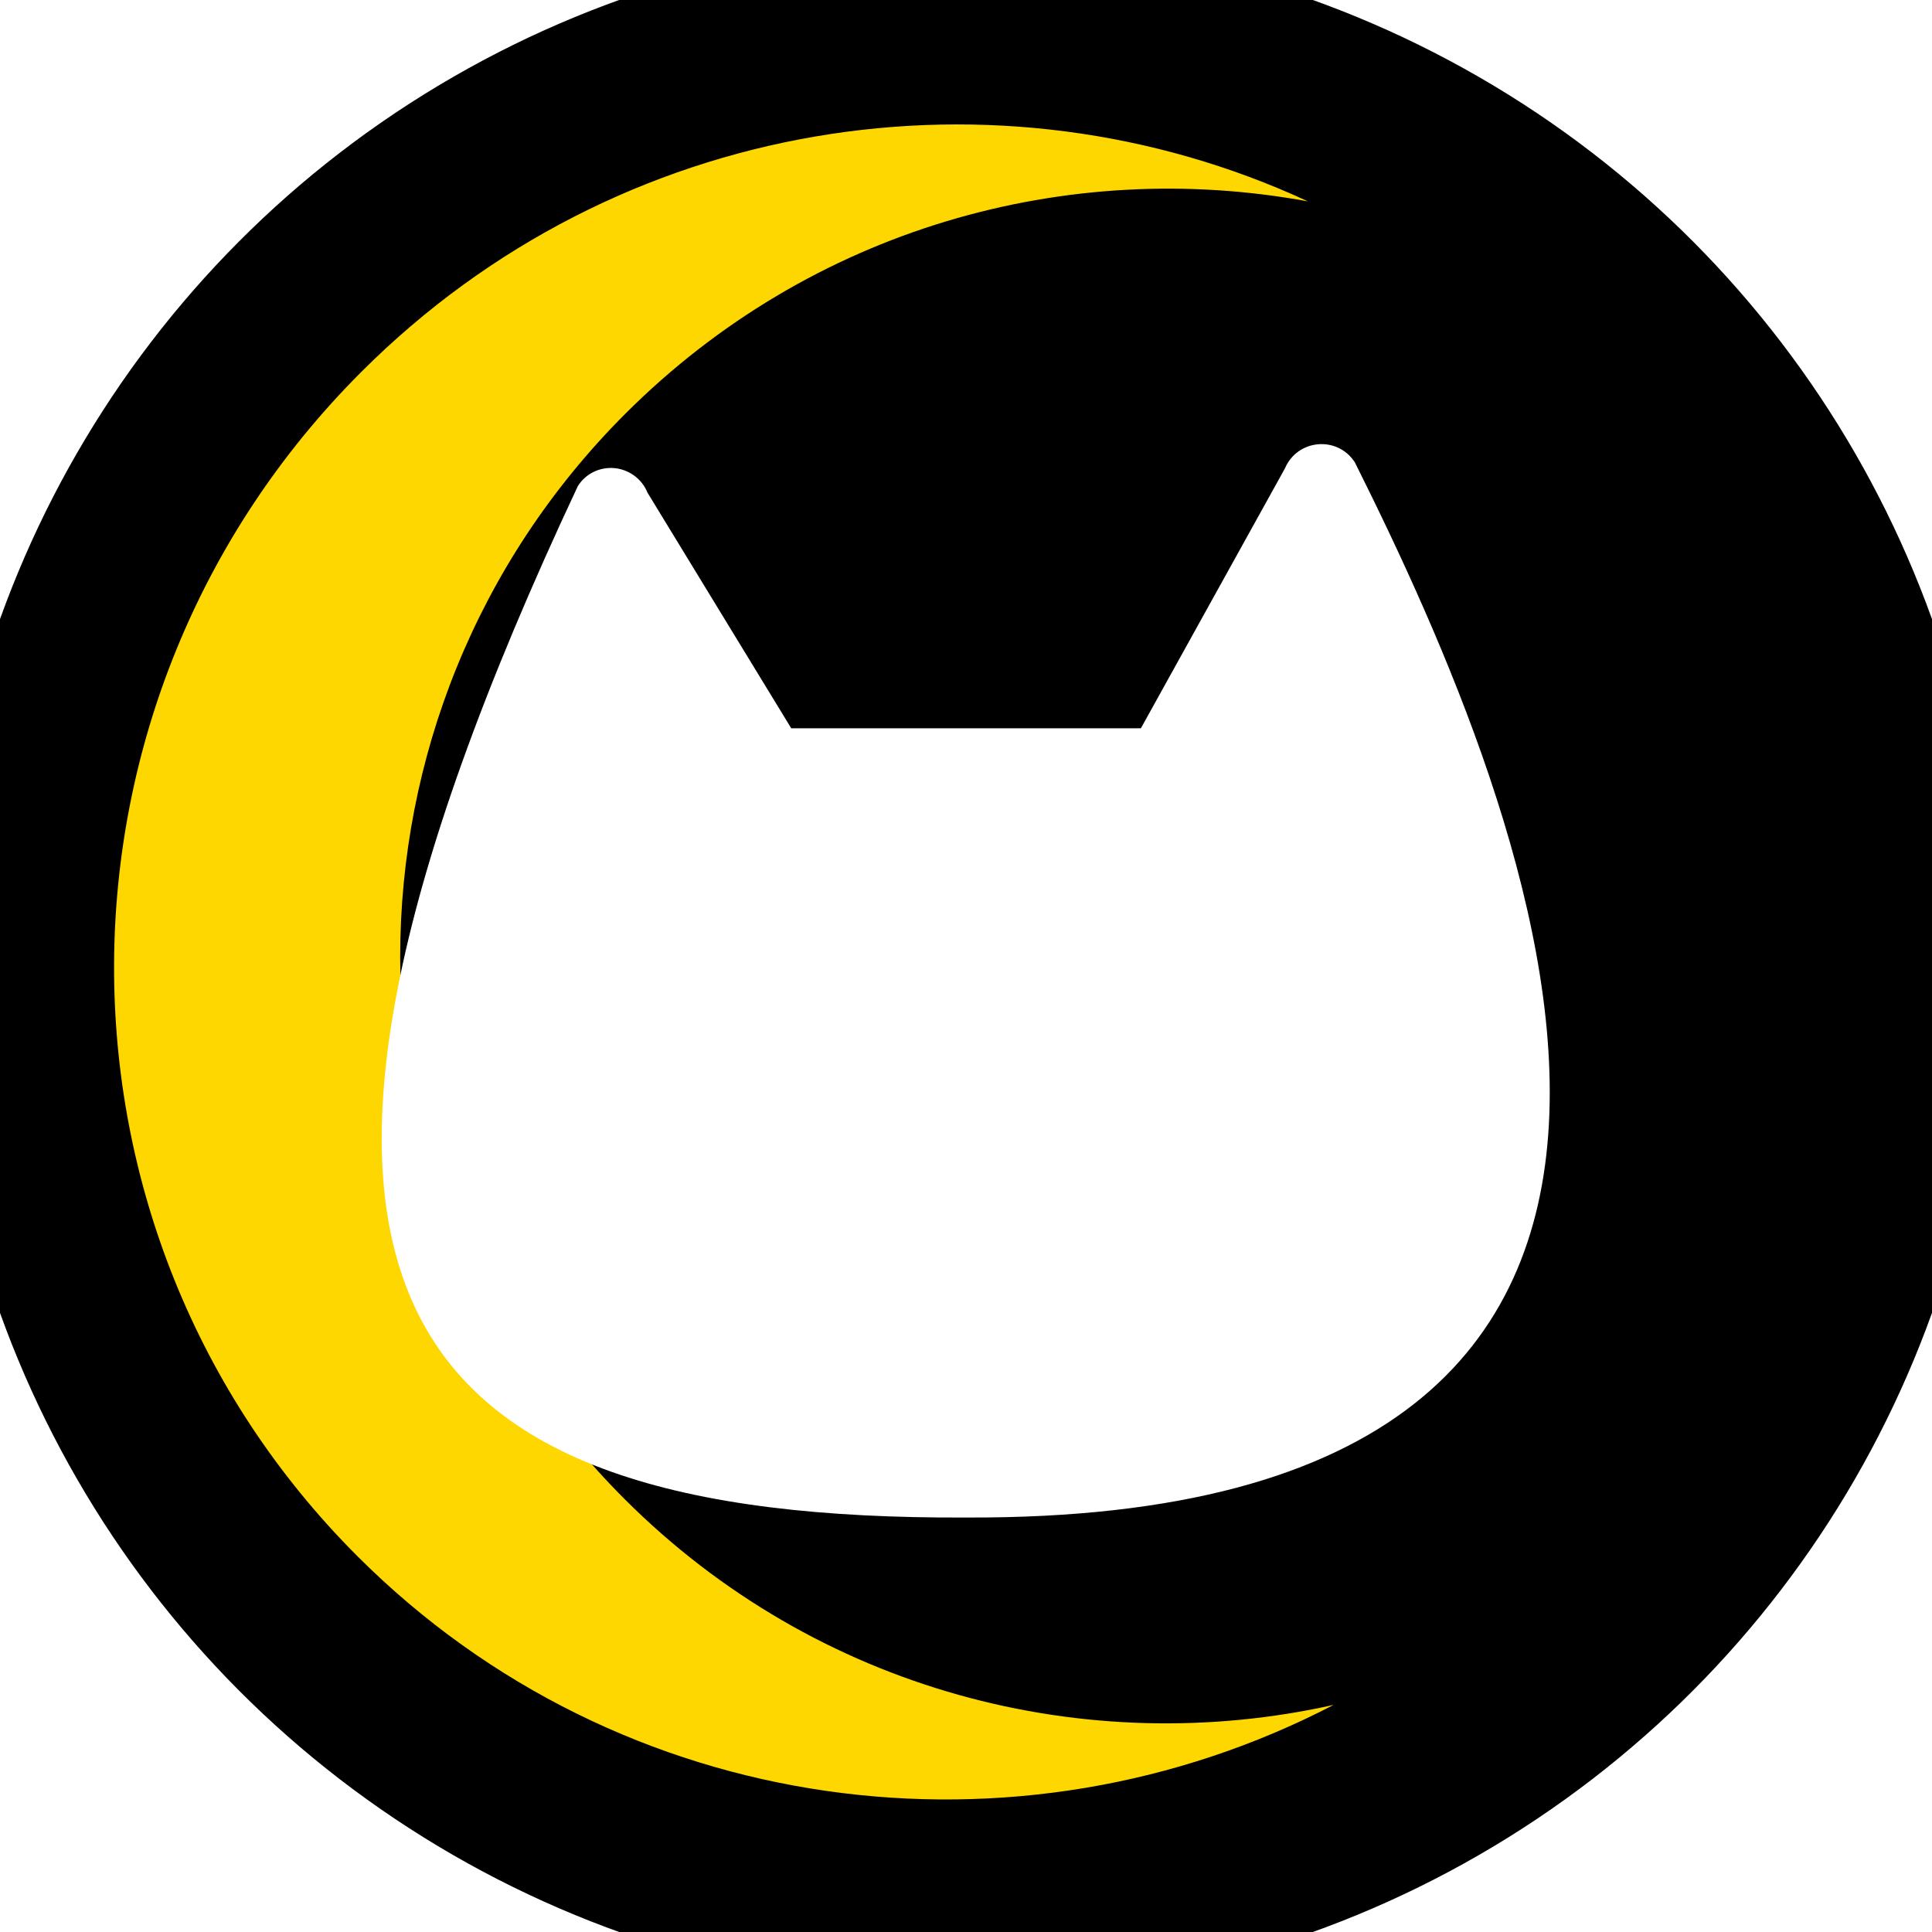 <svg xmlns="http://www.w3.org/2000/svg" viewBox="0 0 512 512">
	<defs>
		<style>
			#kitty #head {
				fill: white;
			}

			#kitty #eyes-closed {
				stroke: black;
				stroke-width: 25;
				stroke-linecap: round;
			}

			#kitty #mouth, 
			#kitty #whiskers {
				stroke: grey;
			}

			#moon circle {
				fill: hsl(300, 33%, 50%);
				stroke: hsl(300, 33%, 50%);
			}

			#moon path {
				fill: gold;
			}
		</style>
	</defs>

	<rect width="512" height="512" fill="hsl(300, 33%, 50%)" style="display:none" />

	<g id="moon" transform="scale(32) translate(-4, -4)">
		<circle stroke-width="2" vector-effect="non-scaling-stroke" cx="12" cy="12" r="7.5" />

		<path d="M180.9 257.8c-77.9 0-141.1-63.3-141.1-141.3C39.8 68.1 64 25.5 101 0 42.1 21.6 0 78.5 0 145.4 0 230.8 68.8 300 153.6 300c68.6 0 126.7-45.3 146.4-107.7-25 39.4-69 65.5-119.1 65.5z" transform="translate(12, 12) rotate(45) scale(0.045) translate(-160, -148) translate(4, 4)" />
	</g>

	<g id="kitty" transform="translate(256, 256) scale(0.9) translate(-256, -256)">
		<path id="head" d="M 204.6, 186.1 l -42.4 -69.5 c -1.6 -4 -5.4 -6.8 -9.7 -7.2 -4.3 -.4 -8.5, 1.6 -10.8, 5.3 -112.2, 238.9 -53.9, 304.5, 114.4, 303.7, 252.7, 1, 166.6 -206.3, 114.4 -310.7 -5.1-7.9 -16.9-6.9 -20.6, 1.8 l -42.4, 76.5 h -102.9 Z" />

		<g id="eyes" style="display:none">
			<ellipse cx="205" cy="270" rx="20" ry="30" />
			<ellipse cx="305" cy="270" rx="20" ry="30" />
		</g>

		<g id="eyes-closed" style="display:none">
			<line x1="185" y1="270" x2="225" y2="270" />
			<line x1="285" y1="270" x2="325" y2="270" />
		</g>
	</g>
</svg>